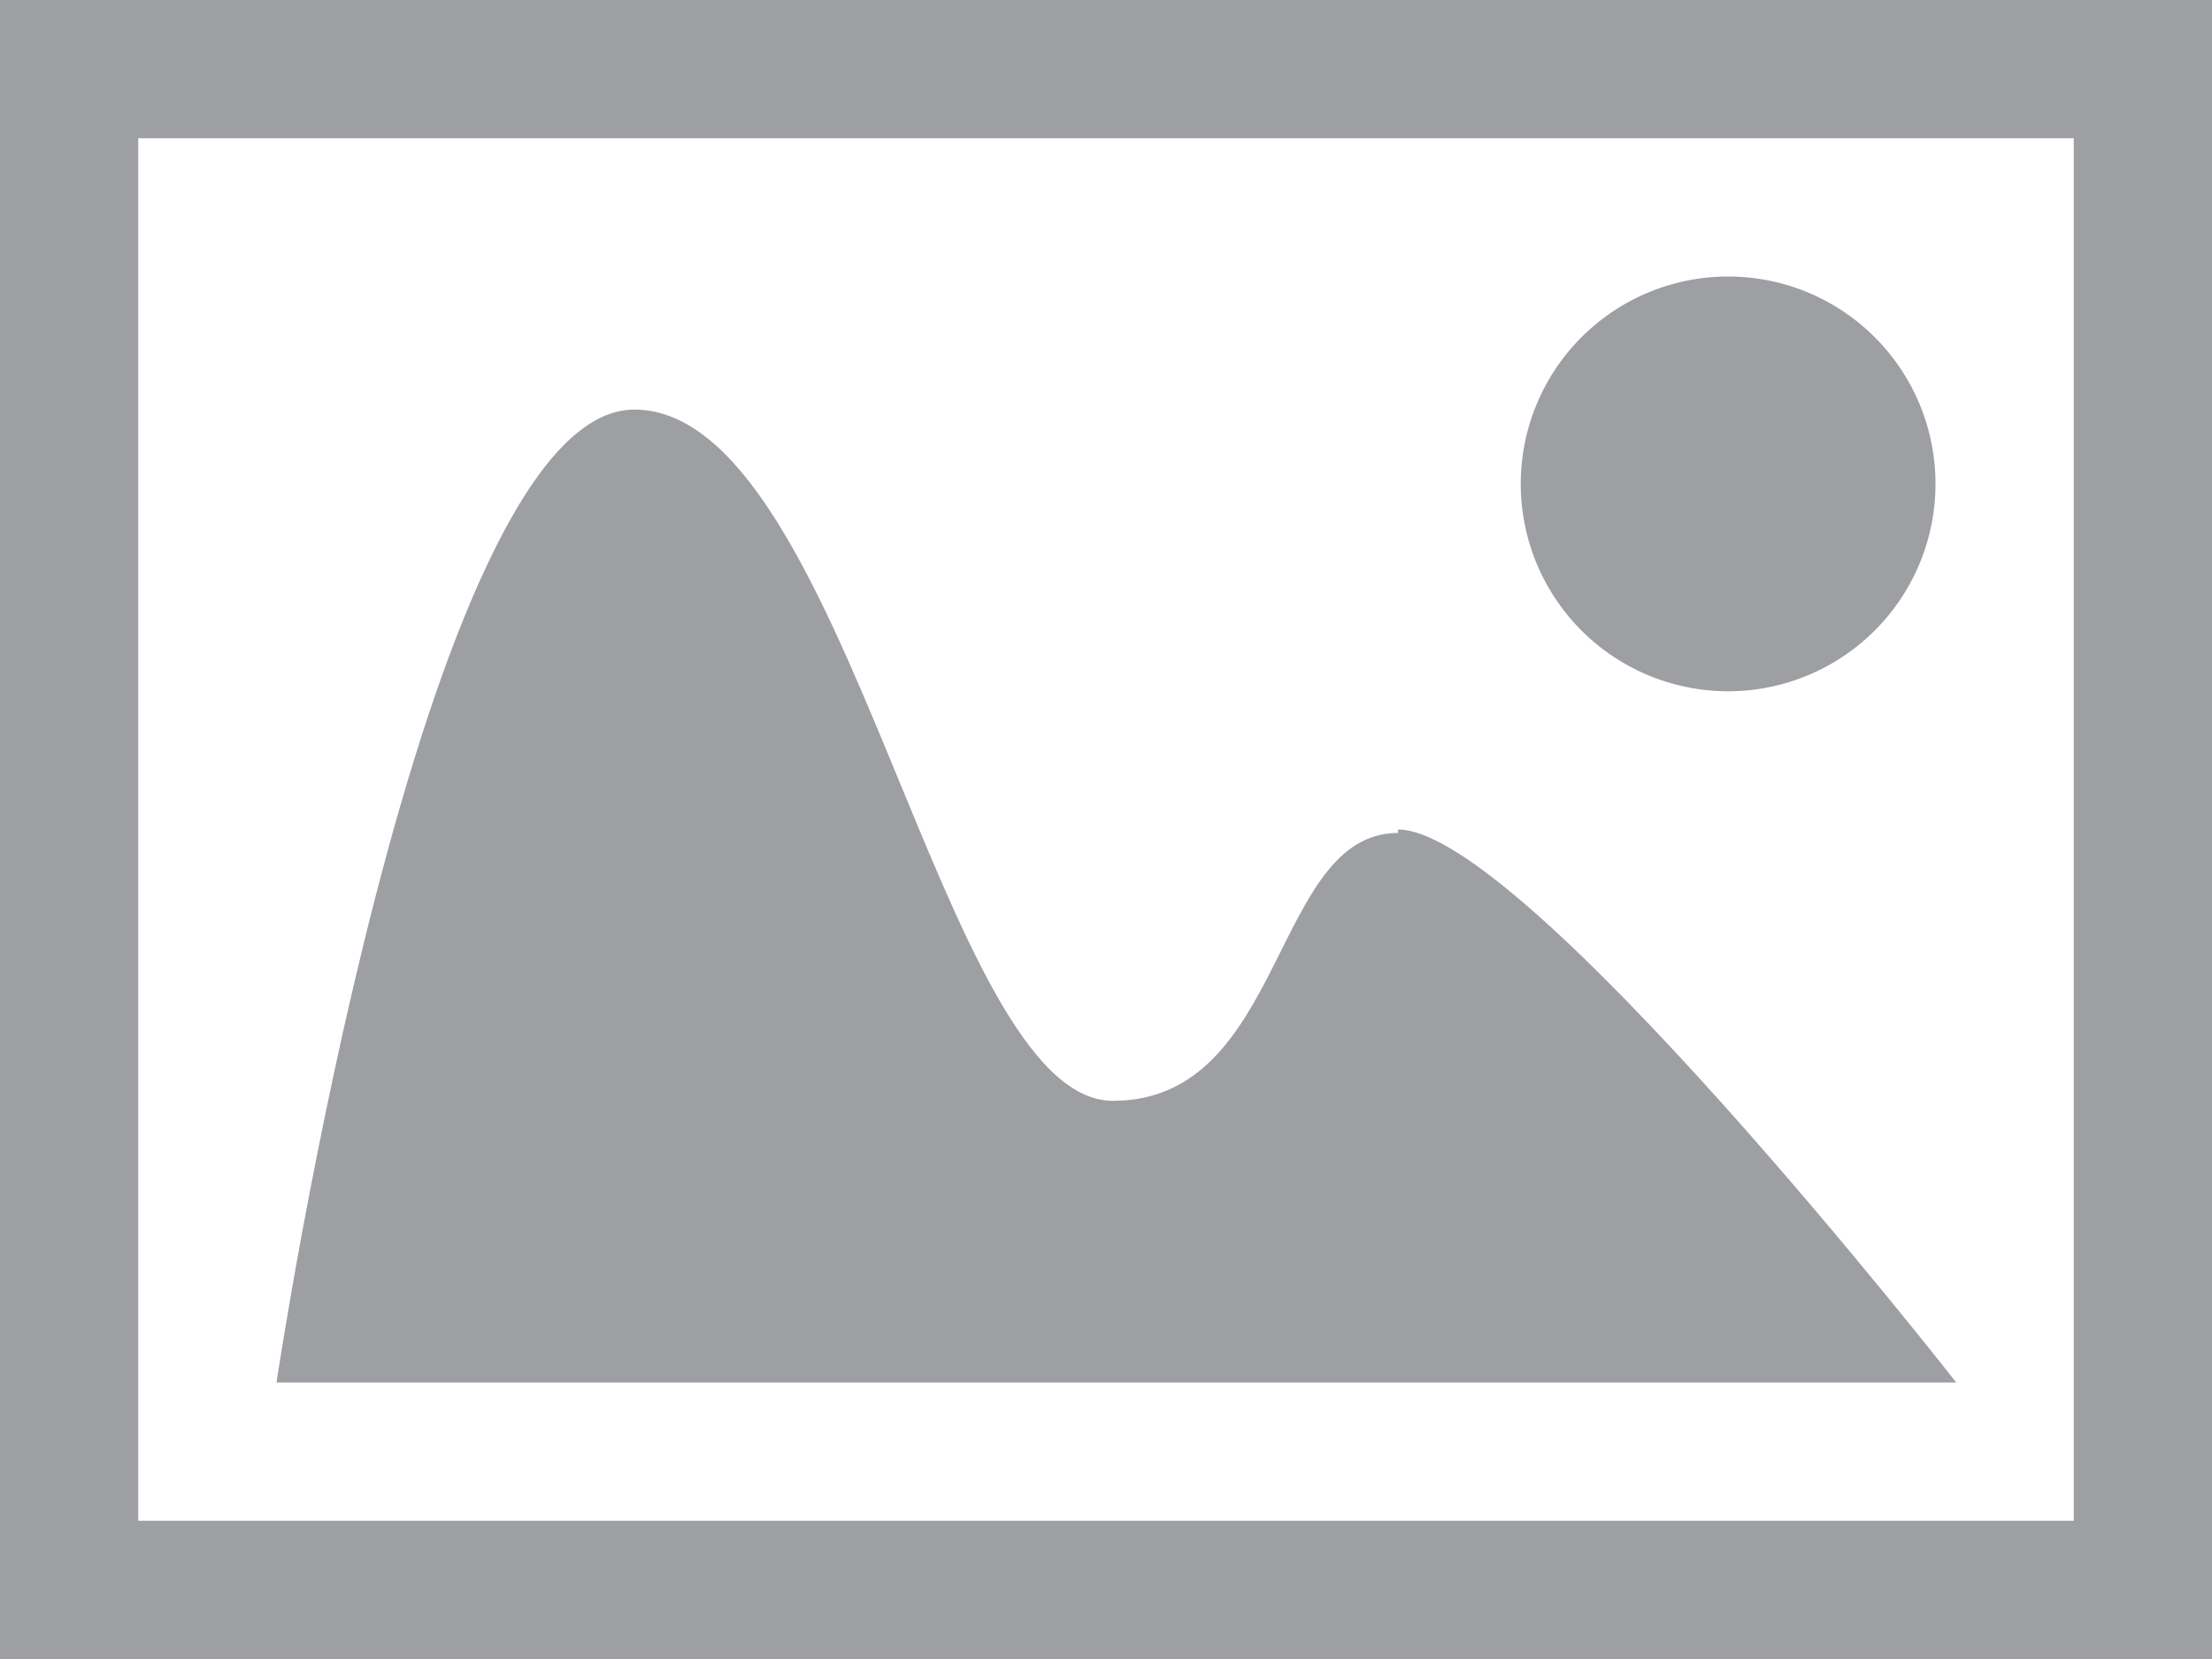 <svg id="Layer_1" data-name="Layer 1" xmlns="http://www.w3.org/2000/svg" viewBox="0 0 12.8 9.6"><defs><style>.cls-1{fill:#9e9fa3;}</style></defs><title>image</title><path class="cls-1" d="M505,507v9.6h12.8V507Zm12,8.8H505.8v-8H517Zm0,0" transform="translate(-505 -507)"/><path class="cls-1" d="M516.2,509.8a1.2,1.2,0,1,1-1.2-1.2,1.2,1.2,0,0,1,1.2,1.2Zm0,0" transform="translate(-505 -507)"/><path class="cls-1" d="M513.09,511.82c-.73,0-.65,1.55-1.65,1.55s-1.54-4-2.77-4S506.6,515,506.6,515h9.72s-2.5-3.2-3.23-3.2Zm0,0" transform="translate(-505 -507)"/></svg>